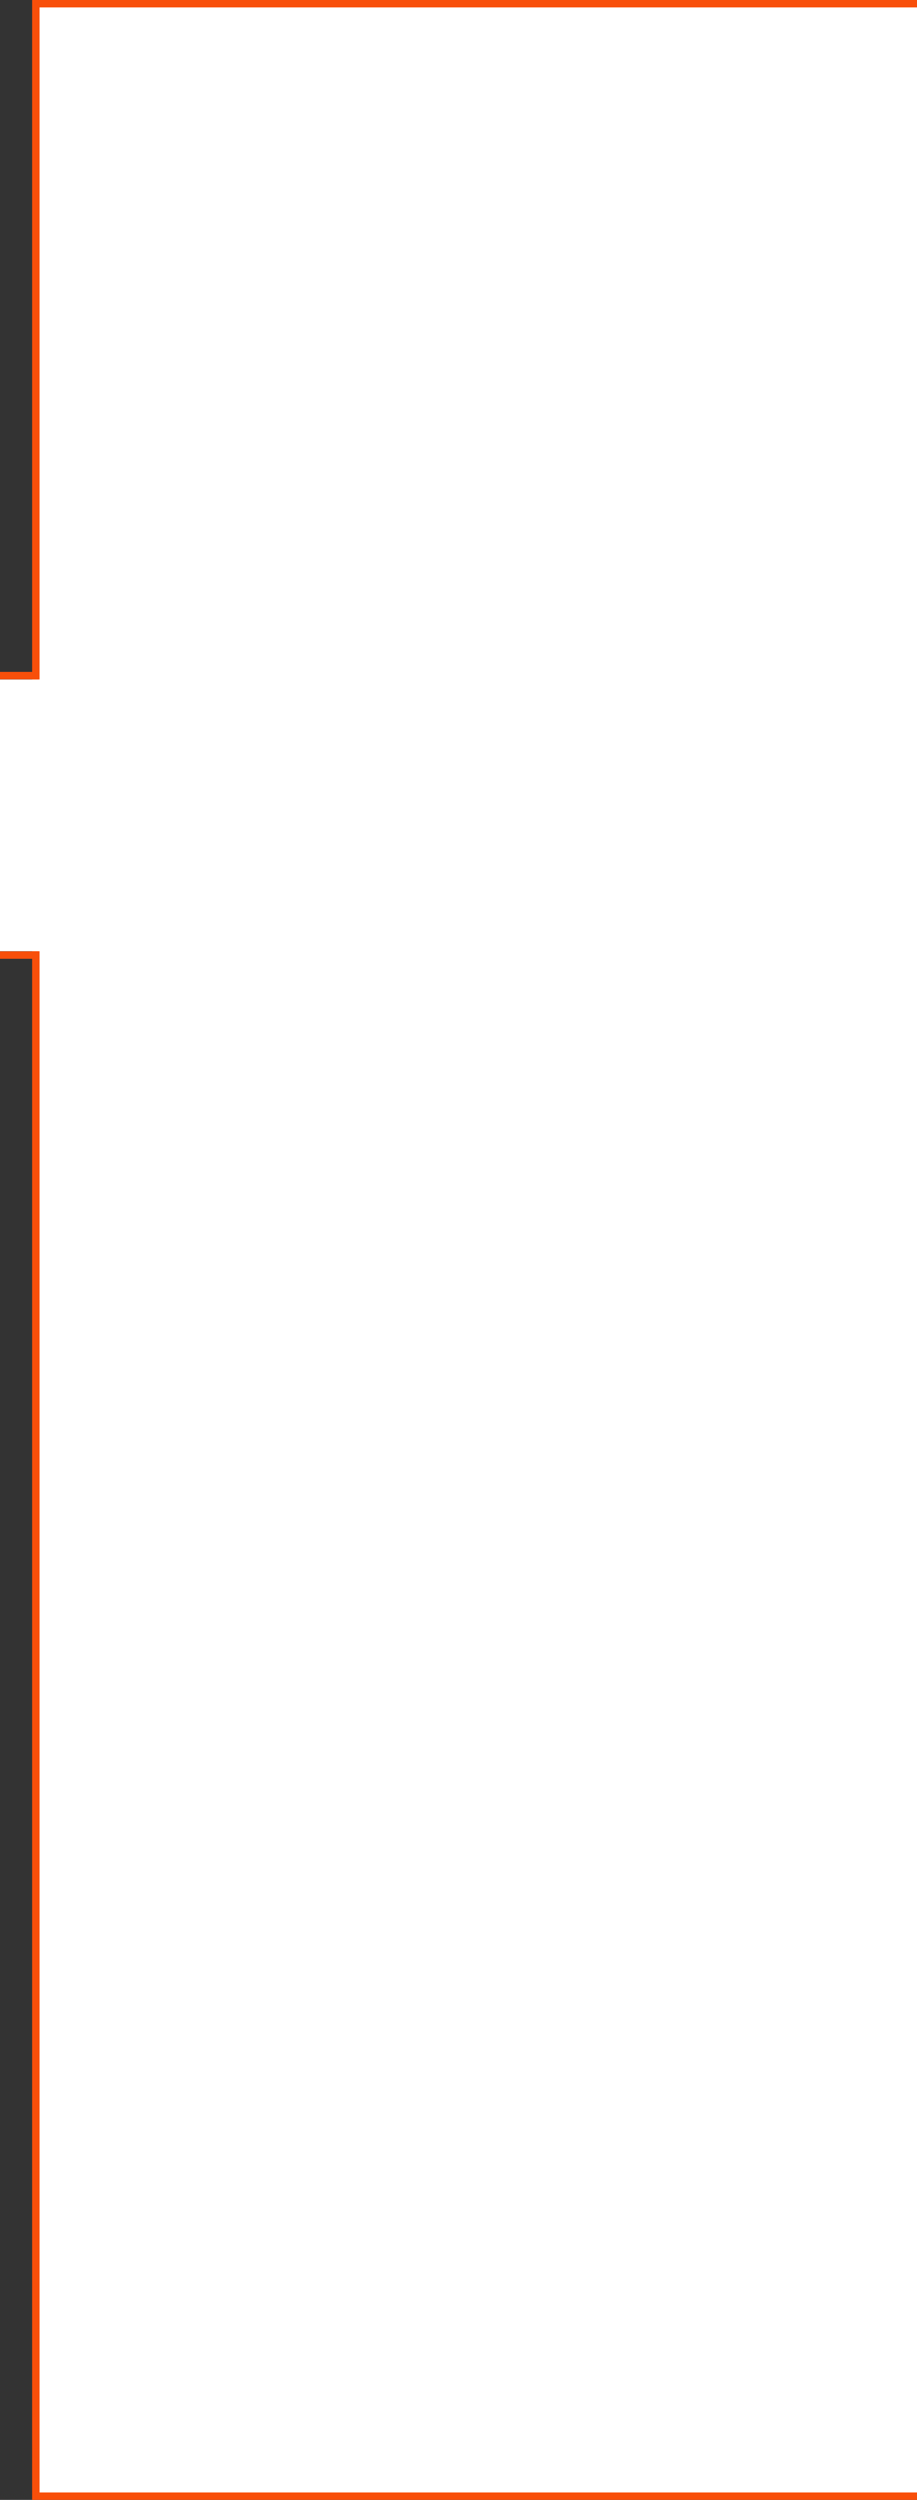 <svg width="371" height="1011" viewBox="0 0 371 1011" fill="none" xmlns="http://www.w3.org/2000/svg">
<rect x="0" y="0" width="371" height="1011" fill="#333333" stroke="none"/>
<rect x="14.5" y="1.5" width="362" height="1008" fill="white" stroke="#F84F0A" stroke-width="3"/>
<rect y="274.785" width="69" height="109.914" fill="white"/>
<path d="M15.5 273.229L0 273.229" stroke="#F84F0A" stroke-width="3"/>
<path d="M15.5 386.254L0 386.254" stroke="#F84F0A" stroke-width="3"/>
</svg>
